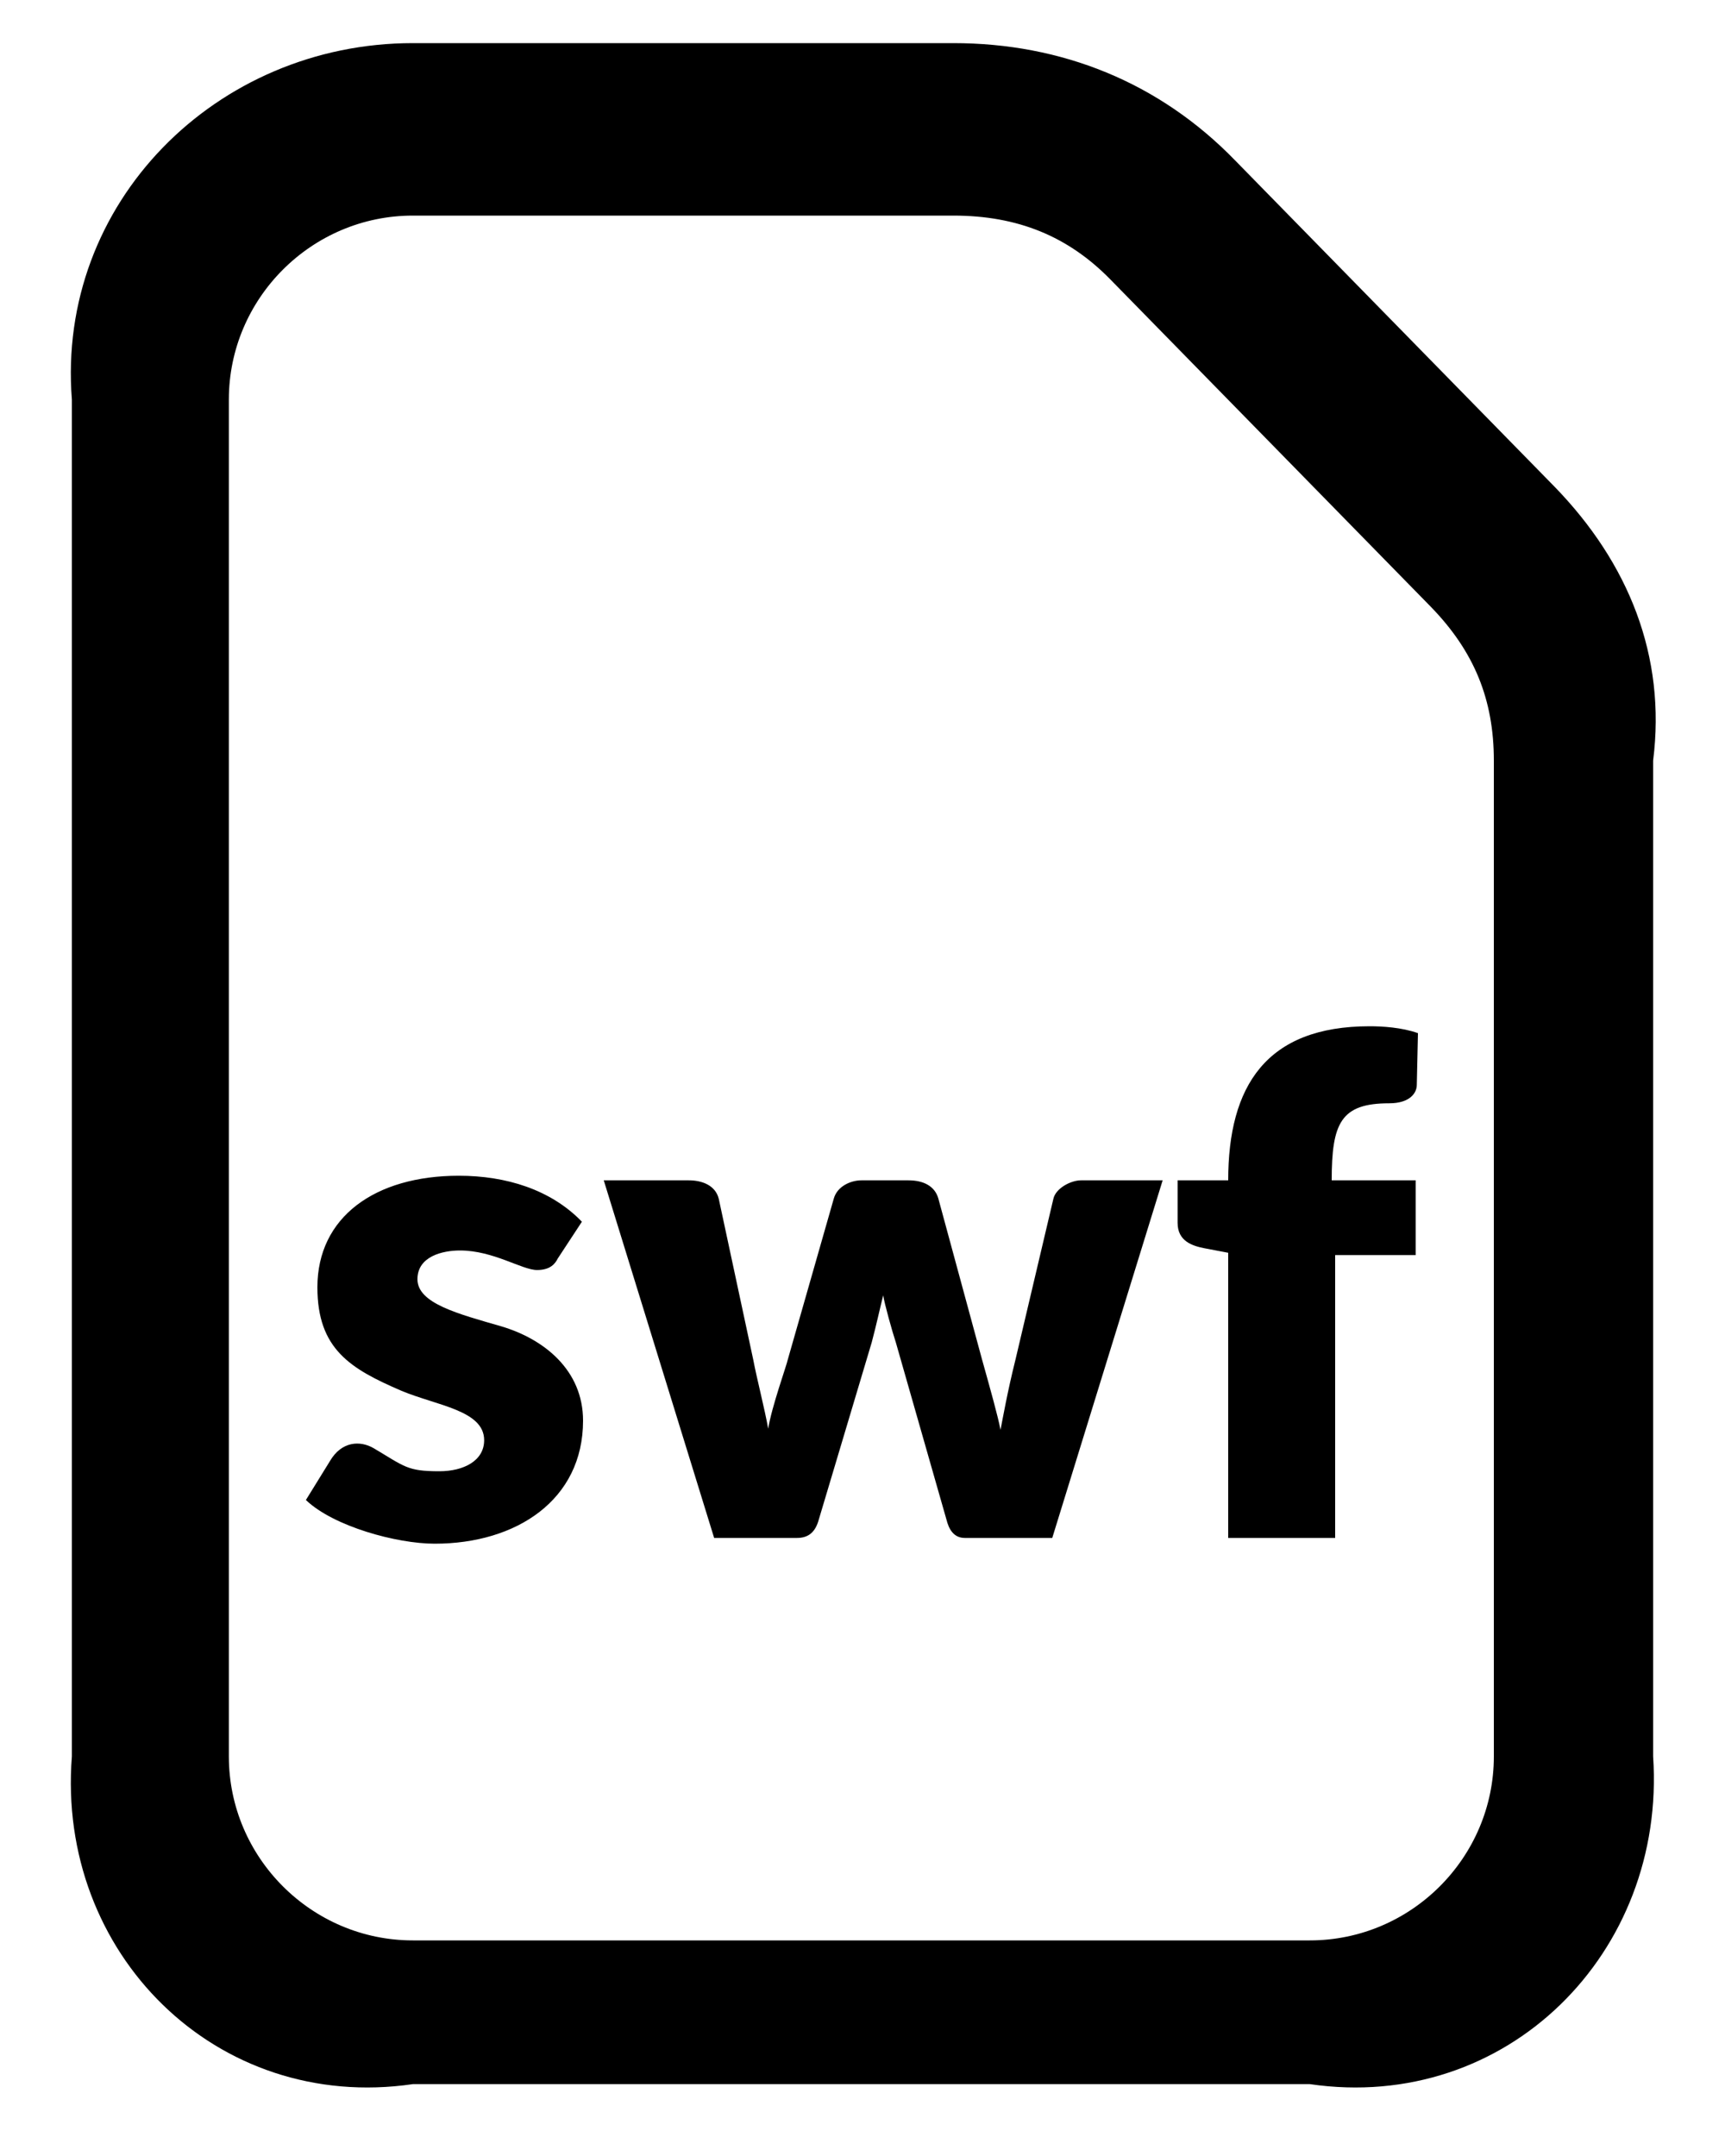 ﻿<?xml version="1.0" encoding="utf-8"?>
<svg version="1.1" xmlns:xlink="http://www.w3.org/1999/xlink" width="24px" height="30px" xmlns="http://www.w3.org/2000/svg">
  <defs>
    <pattern id="BGPattern" patternUnits="userSpaceOnUse" alignment="0 0" imageRepeat="None" />
    <mask fill="white" id="Clip203">
      <path d="M 18.224 29  L 5.744 29  C 3.008 29.4  0.784 27.176  1 24.44  L 1 5.56  C 0.784 2.824  3.008 0.6  5.744 0.6  L 13.264 0.6  C 14.768 0.6  16.128 1.144  17.184 2.232  L 21.632 6.776  C 22.656 7.832  23.184 9.128  23 10.584  L 23 24.44  C 23.184 27.176  20.96 29.4  18.224 29  Z M 3.184 24.44  C 3.184 25.848  4.336 27  5.744 27  L 18.224 27  C 19.632 27  20.784 25.848  20.784 24.44  L 20.784 10.584  C 20.784 9.736  20.512 9.064  19.904 8.44  L 15.456 3.896  C 14.864 3.288  14.16 3  13.264 3  L 5.744 3  C 4.336 3  3.184 4.152  3.184 5.56  L 3.184 24.44  Z M 18.576 21.4  L 17.088 21.4  L 17.088 17.432  L 16.752 17.368  C 16.592 17.336  16.384 17.272  16.384 17.016  L 16.384 16.424  L 17.088 16.424  C 17.088 15.112  17.616 14.28  19.056 14.28  C 19.232 14.28  19.504 14.296  19.728 14.376  L 19.712 15.096  C 19.712 15.208  19.616 15.352  19.328 15.352  C 18.656 15.352  18.528 15.624  18.528 16.424  L 19.696 16.424  L 19.696 17.464  L 18.576 17.464  L 18.576 21.4  Z M 8.112 19.768  C 8.112 20.872  7.184 21.48  6.048 21.48  C 5.52 21.48  4.64 21.24  4.256 20.872  L 4.592 20.328  C 4.752 20.056  5.008 20.04  5.2 20.152  C 5.632 20.408  5.664 20.472  6.112 20.472  C 6.448 20.472  6.736 20.328  6.736 20.04  C 6.736 19.624  6.08 19.56  5.584 19.352  C 4.88 19.048  4.416 18.776  4.416 17.912  C 4.416 16.936  5.216 16.36  6.384 16.36  C 7.04 16.36  7.664 16.552  8.096 17  L 7.76 17.512  C 7.728 17.576  7.664 17.672  7.472 17.672  C 7.264 17.672  6.864 17.4  6.4 17.4  C 6.16 17.4  5.808 17.48  5.808 17.8  C 5.808 18.136  6.368 18.28  6.976 18.456  C 7.568 18.632  8.112 19.064  8.112 19.768  Z M 11.088 21.4  L 9.936 21.4  L 8.4 16.424  L 9.584 16.424  C 9.76 16.424  9.952 16.488  10 16.68  L 10.48 18.92  C 10.528 19.176  10.64 19.608  10.688 19.88  C 10.736 19.576  10.944 19  10.96 18.92  L 11.6 16.68  C 11.648 16.504  11.84 16.424  11.984 16.424  L 12.64 16.424  C 12.848 16.424  13.008 16.504  13.056 16.68  L 13.664 18.92  C 13.776 19.32  13.888 19.72  13.92 19.896  C 13.952 19.736  14.016 19.368  14.128 18.92  L 14.656 16.68  C 14.688 16.536  14.896 16.424  15.04 16.424  L 16.176 16.424  L 14.64 21.4  L 13.424 21.4  C 13.264 21.4  13.2 21.272  13.168 21.144  L 12.464 18.68  C 12.416 18.536  12.304 18.136  12.288 18.024  C 12.24 18.216  12.192 18.44  12.128 18.68  L 11.392 21.144  C 11.344 21.32  11.248 21.4  11.088 21.4  Z " fill-rule="evenodd" />
    </mask>
  </defs>
  <g>
    <path d="M 18.224 29  L 5.744 29  C 3.008 29.4  0.784 27.176  1 24.44  L 1 5.56  C 0.784 2.824  3.008 0.6  5.744 0.6  L 13.264 0.6  C 14.768 0.6  16.128 1.144  17.184 2.232  L 21.632 6.776  C 22.656 7.832  23.184 9.128  23 10.584  L 23 24.44  C 23.184 27.176  20.96 29.4  18.224 29  Z M 3.184 24.44  C 3.184 25.848  4.336 27  5.744 27  L 18.224 27  C 19.632 27  20.784 25.848  20.784 24.44  L 20.784 10.584  C 20.784 9.736  20.512 9.064  19.904 8.44  L 15.456 3.896  C 14.864 3.288  14.16 3  13.264 3  L 5.744 3  C 4.336 3  3.184 4.152  3.184 5.56  L 3.184 24.44  Z M 18.576 21.4  L 17.088 21.4  L 17.088 17.432  L 16.752 17.368  C 16.592 17.336  16.384 17.272  16.384 17.016  L 16.384 16.424  L 17.088 16.424  C 17.088 15.112  17.616 14.28  19.056 14.28  C 19.232 14.28  19.504 14.296  19.728 14.376  L 19.712 15.096  C 19.712 15.208  19.616 15.352  19.328 15.352  C 18.656 15.352  18.528 15.624  18.528 16.424  L 19.696 16.424  L 19.696 17.464  L 18.576 17.464  L 18.576 21.4  Z M 8.112 19.768  C 8.112 20.872  7.184 21.48  6.048 21.48  C 5.52 21.48  4.64 21.24  4.256 20.872  L 4.592 20.328  C 4.752 20.056  5.008 20.04  5.2 20.152  C 5.632 20.408  5.664 20.472  6.112 20.472  C 6.448 20.472  6.736 20.328  6.736 20.04  C 6.736 19.624  6.08 19.56  5.584 19.352  C 4.88 19.048  4.416 18.776  4.416 17.912  C 4.416 16.936  5.216 16.36  6.384 16.36  C 7.04 16.36  7.664 16.552  8.096 17  L 7.76 17.512  C 7.728 17.576  7.664 17.672  7.472 17.672  C 7.264 17.672  6.864 17.4  6.4 17.4  C 6.16 17.4  5.808 17.48  5.808 17.8  C 5.808 18.136  6.368 18.28  6.976 18.456  C 7.568 18.632  8.112 19.064  8.112 19.768  Z M 11.088 21.4  L 9.936 21.4  L 8.4 16.424  L 9.584 16.424  C 9.76 16.424  9.952 16.488  10 16.68  L 10.48 18.92  C 10.528 19.176  10.64 19.608  10.688 19.88  C 10.736 19.576  10.944 19  10.96 18.92  L 11.6 16.68  C 11.648 16.504  11.84 16.424  11.984 16.424  L 12.64 16.424  C 12.848 16.424  13.008 16.504  13.056 16.68  L 13.664 18.92  C 13.776 19.32  13.888 19.72  13.92 19.896  C 13.952 19.736  14.016 19.368  14.128 18.92  L 14.656 16.68  C 14.688 16.536  14.896 16.424  15.04 16.424  L 16.176 16.424  L 14.64 21.4  L 13.424 21.4  C 13.264 21.4  13.2 21.272  13.168 21.144  L 12.464 18.68  C 12.416 18.536  12.304 18.136  12.288 18.024  C 12.24 18.216  12.192 18.44  12.128 18.68  L 11.392 21.144  C 11.344 21.32  11.248 21.4  11.088 21.4  Z " fill-rule="nonzero" fill="rgba(0, 0, 0, 1)" stroke="none" class="fill" />
    <path d="M 18.224 29  L 5.744 29  C 3.008 29.4  0.784 27.176  1 24.44  L 1 5.56  C 0.784 2.824  3.008 0.6  5.744 0.6  L 13.264 0.6  C 14.768 0.6  16.128 1.144  17.184 2.232  L 21.632 6.776  C 22.656 7.832  23.184 9.128  23 10.584  L 23 24.44  C 23.184 27.176  20.96 29.4  18.224 29  Z " stroke-width="0" stroke-dasharray="0" stroke="rgba(255, 255, 255, 0)" fill="none" class="stroke" mask="url(#Clip203)" />
    <path d="M 3.184 24.44  C 3.184 25.848  4.336 27  5.744 27  L 18.224 27  C 19.632 27  20.784 25.848  20.784 24.44  L 20.784 10.584  C 20.784 9.736  20.512 9.064  19.904 8.44  L 15.456 3.896  C 14.864 3.288  14.16 3  13.264 3  L 5.744 3  C 4.336 3  3.184 4.152  3.184 5.56  L 3.184 24.44  Z " stroke-width="0" stroke-dasharray="0" stroke="rgba(255, 255, 255, 0)" fill="none" class="stroke" mask="url(#Clip203)" />
    <path d="M 18.576 21.4  L 17.088 21.4  L 17.088 17.432  L 16.752 17.368  C 16.592 17.336  16.384 17.272  16.384 17.016  L 16.384 16.424  L 17.088 16.424  C 17.088 15.112  17.616 14.28  19.056 14.28  C 19.232 14.28  19.504 14.296  19.728 14.376  L 19.712 15.096  C 19.712 15.208  19.616 15.352  19.328 15.352  C 18.656 15.352  18.528 15.624  18.528 16.424  L 19.696 16.424  L 19.696 17.464  L 18.576 17.464  L 18.576 21.4  Z " stroke-width="0" stroke-dasharray="0" stroke="rgba(255, 255, 255, 0)" fill="none" class="stroke" mask="url(#Clip203)" />
    <path d="M 8.112 19.768  C 8.112 20.872  7.184 21.48  6.048 21.48  C 5.52 21.48  4.64 21.24  4.256 20.872  L 4.592 20.328  C 4.752 20.056  5.008 20.04  5.2 20.152  C 5.632 20.408  5.664 20.472  6.112 20.472  C 6.448 20.472  6.736 20.328  6.736 20.04  C 6.736 19.624  6.08 19.56  5.584 19.352  C 4.88 19.048  4.416 18.776  4.416 17.912  C 4.416 16.936  5.216 16.36  6.384 16.36  C 7.04 16.36  7.664 16.552  8.096 17  L 7.76 17.512  C 7.728 17.576  7.664 17.672  7.472 17.672  C 7.264 17.672  6.864 17.4  6.4 17.4  C 6.16 17.4  5.808 17.48  5.808 17.8  C 5.808 18.136  6.368 18.28  6.976 18.456  C 7.568 18.632  8.112 19.064  8.112 19.768  Z " stroke-width="0" stroke-dasharray="0" stroke="rgba(255, 255, 255, 0)" fill="none" class="stroke" mask="url(#Clip203)" />
    <path d="M 11.088 21.4  L 9.936 21.4  L 8.4 16.424  L 9.584 16.424  C 9.76 16.424  9.952 16.488  10 16.68  L 10.48 18.92  C 10.528 19.176  10.64 19.608  10.688 19.88  C 10.736 19.576  10.944 19  10.96 18.92  L 11.6 16.68  C 11.648 16.504  11.84 16.424  11.984 16.424  L 12.64 16.424  C 12.848 16.424  13.008 16.504  13.056 16.68  L 13.664 18.92  C 13.776 19.32  13.888 19.72  13.92 19.896  C 13.952 19.736  14.016 19.368  14.128 18.92  L 14.656 16.68  C 14.688 16.536  14.896 16.424  15.04 16.424  L 16.176 16.424  L 14.64 21.4  L 13.424 21.4  C 13.264 21.4  13.2 21.272  13.168 21.144  L 12.464 18.68  C 12.416 18.536  12.304 18.136  12.288 18.024  C 12.24 18.216  12.192 18.44  12.128 18.68  L 11.392 21.144  C 11.344 21.32  11.248 21.4  11.088 21.4  Z " stroke-width="0" stroke-dasharray="0" stroke="rgba(255, 255, 255, 0)" fill="none" class="stroke" mask="url(#Clip203)" />
  </g>
</svg>